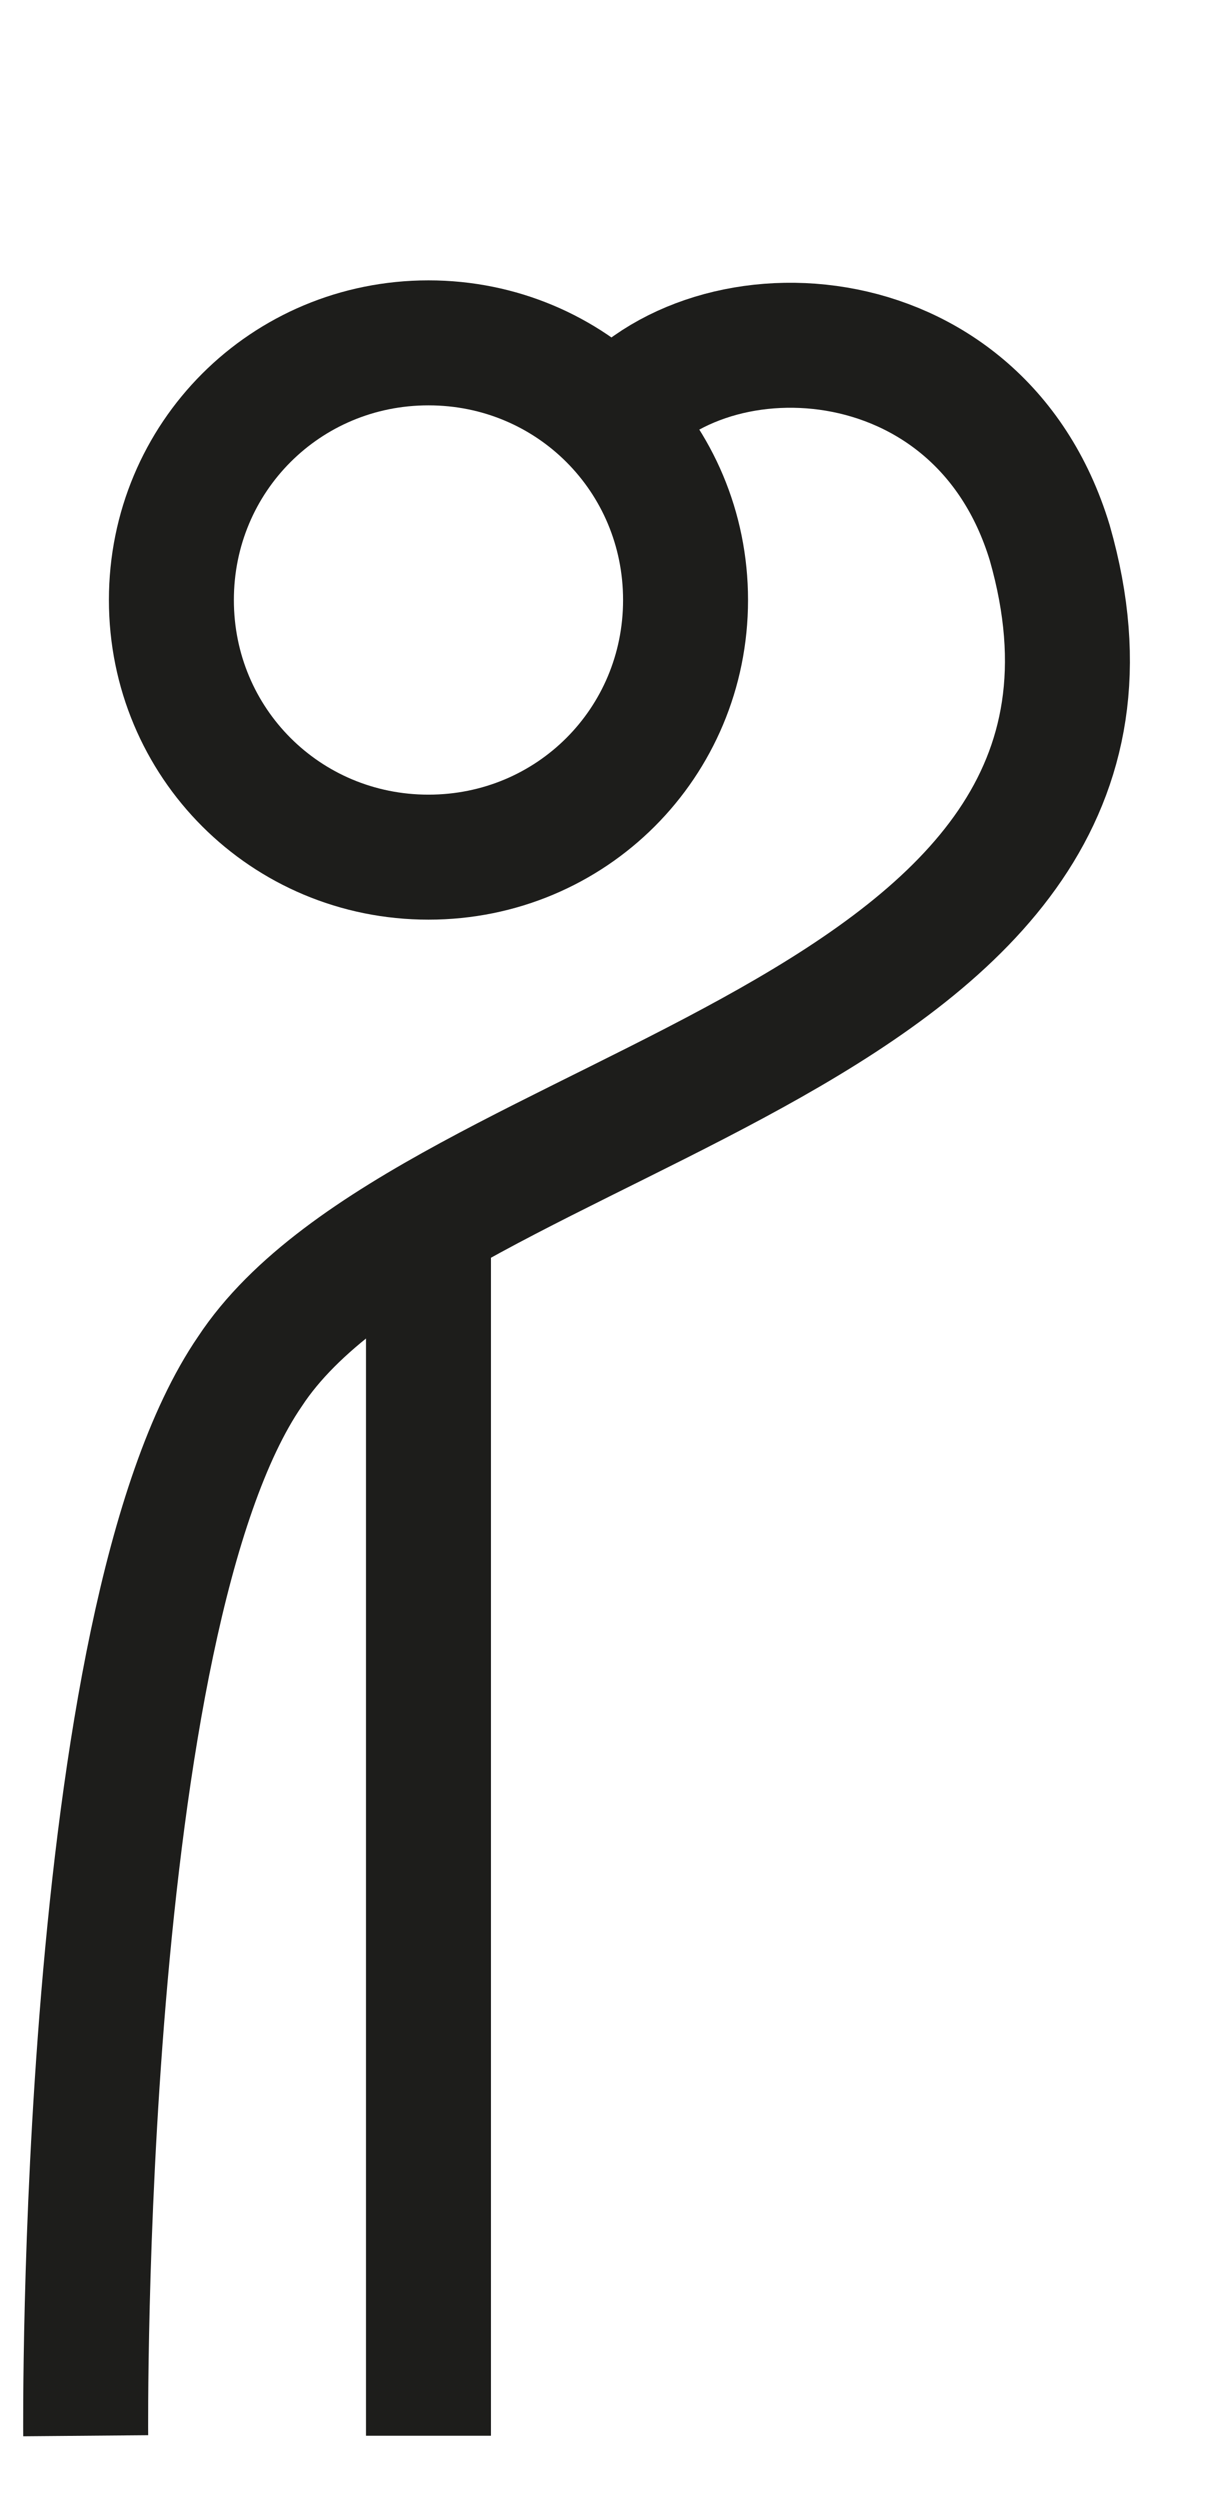 <?xml version="1.0" encoding="utf-8"?>
<!-- Generator: Adobe Illustrator 21.0.0, SVG Export Plug-In . SVG Version: 6.00 Build 0)  -->
<svg version="1.2" baseProfile="tiny" id="main" xmlns="http://www.w3.org/2000/svg" xmlns:xlink="http://www.w3.org/1999/xlink"
	 x="0px" y="0px" viewBox="0 0 17 35" xml:space="preserve">
<path fill="none" stroke="#1D1D1B" stroke-width="1.75" stroke-miterlimit="10" d="M6,17.1v17"/>
<path fill="none" stroke="#1D1D1B" stroke-width="1.75" stroke-miterlimit="10" d="M8.5,6c1.3-1.8,5.2-1.7,6.2,1.6
	c2,7-8.7,7.8-11.2,11.6c-2.4,3.5-2.3,14.9-2.3,14.9"/>
<path fill="none" stroke="#1D1D1B" stroke-width="1.75" stroke-miterlimit="10" d="M6,4.8c2,0,3.6,1.6,3.6,3.6S8,12,6,12
	s-3.6-1.6-3.6-3.6S4,4.8,6,4.8z"/>
</svg>
